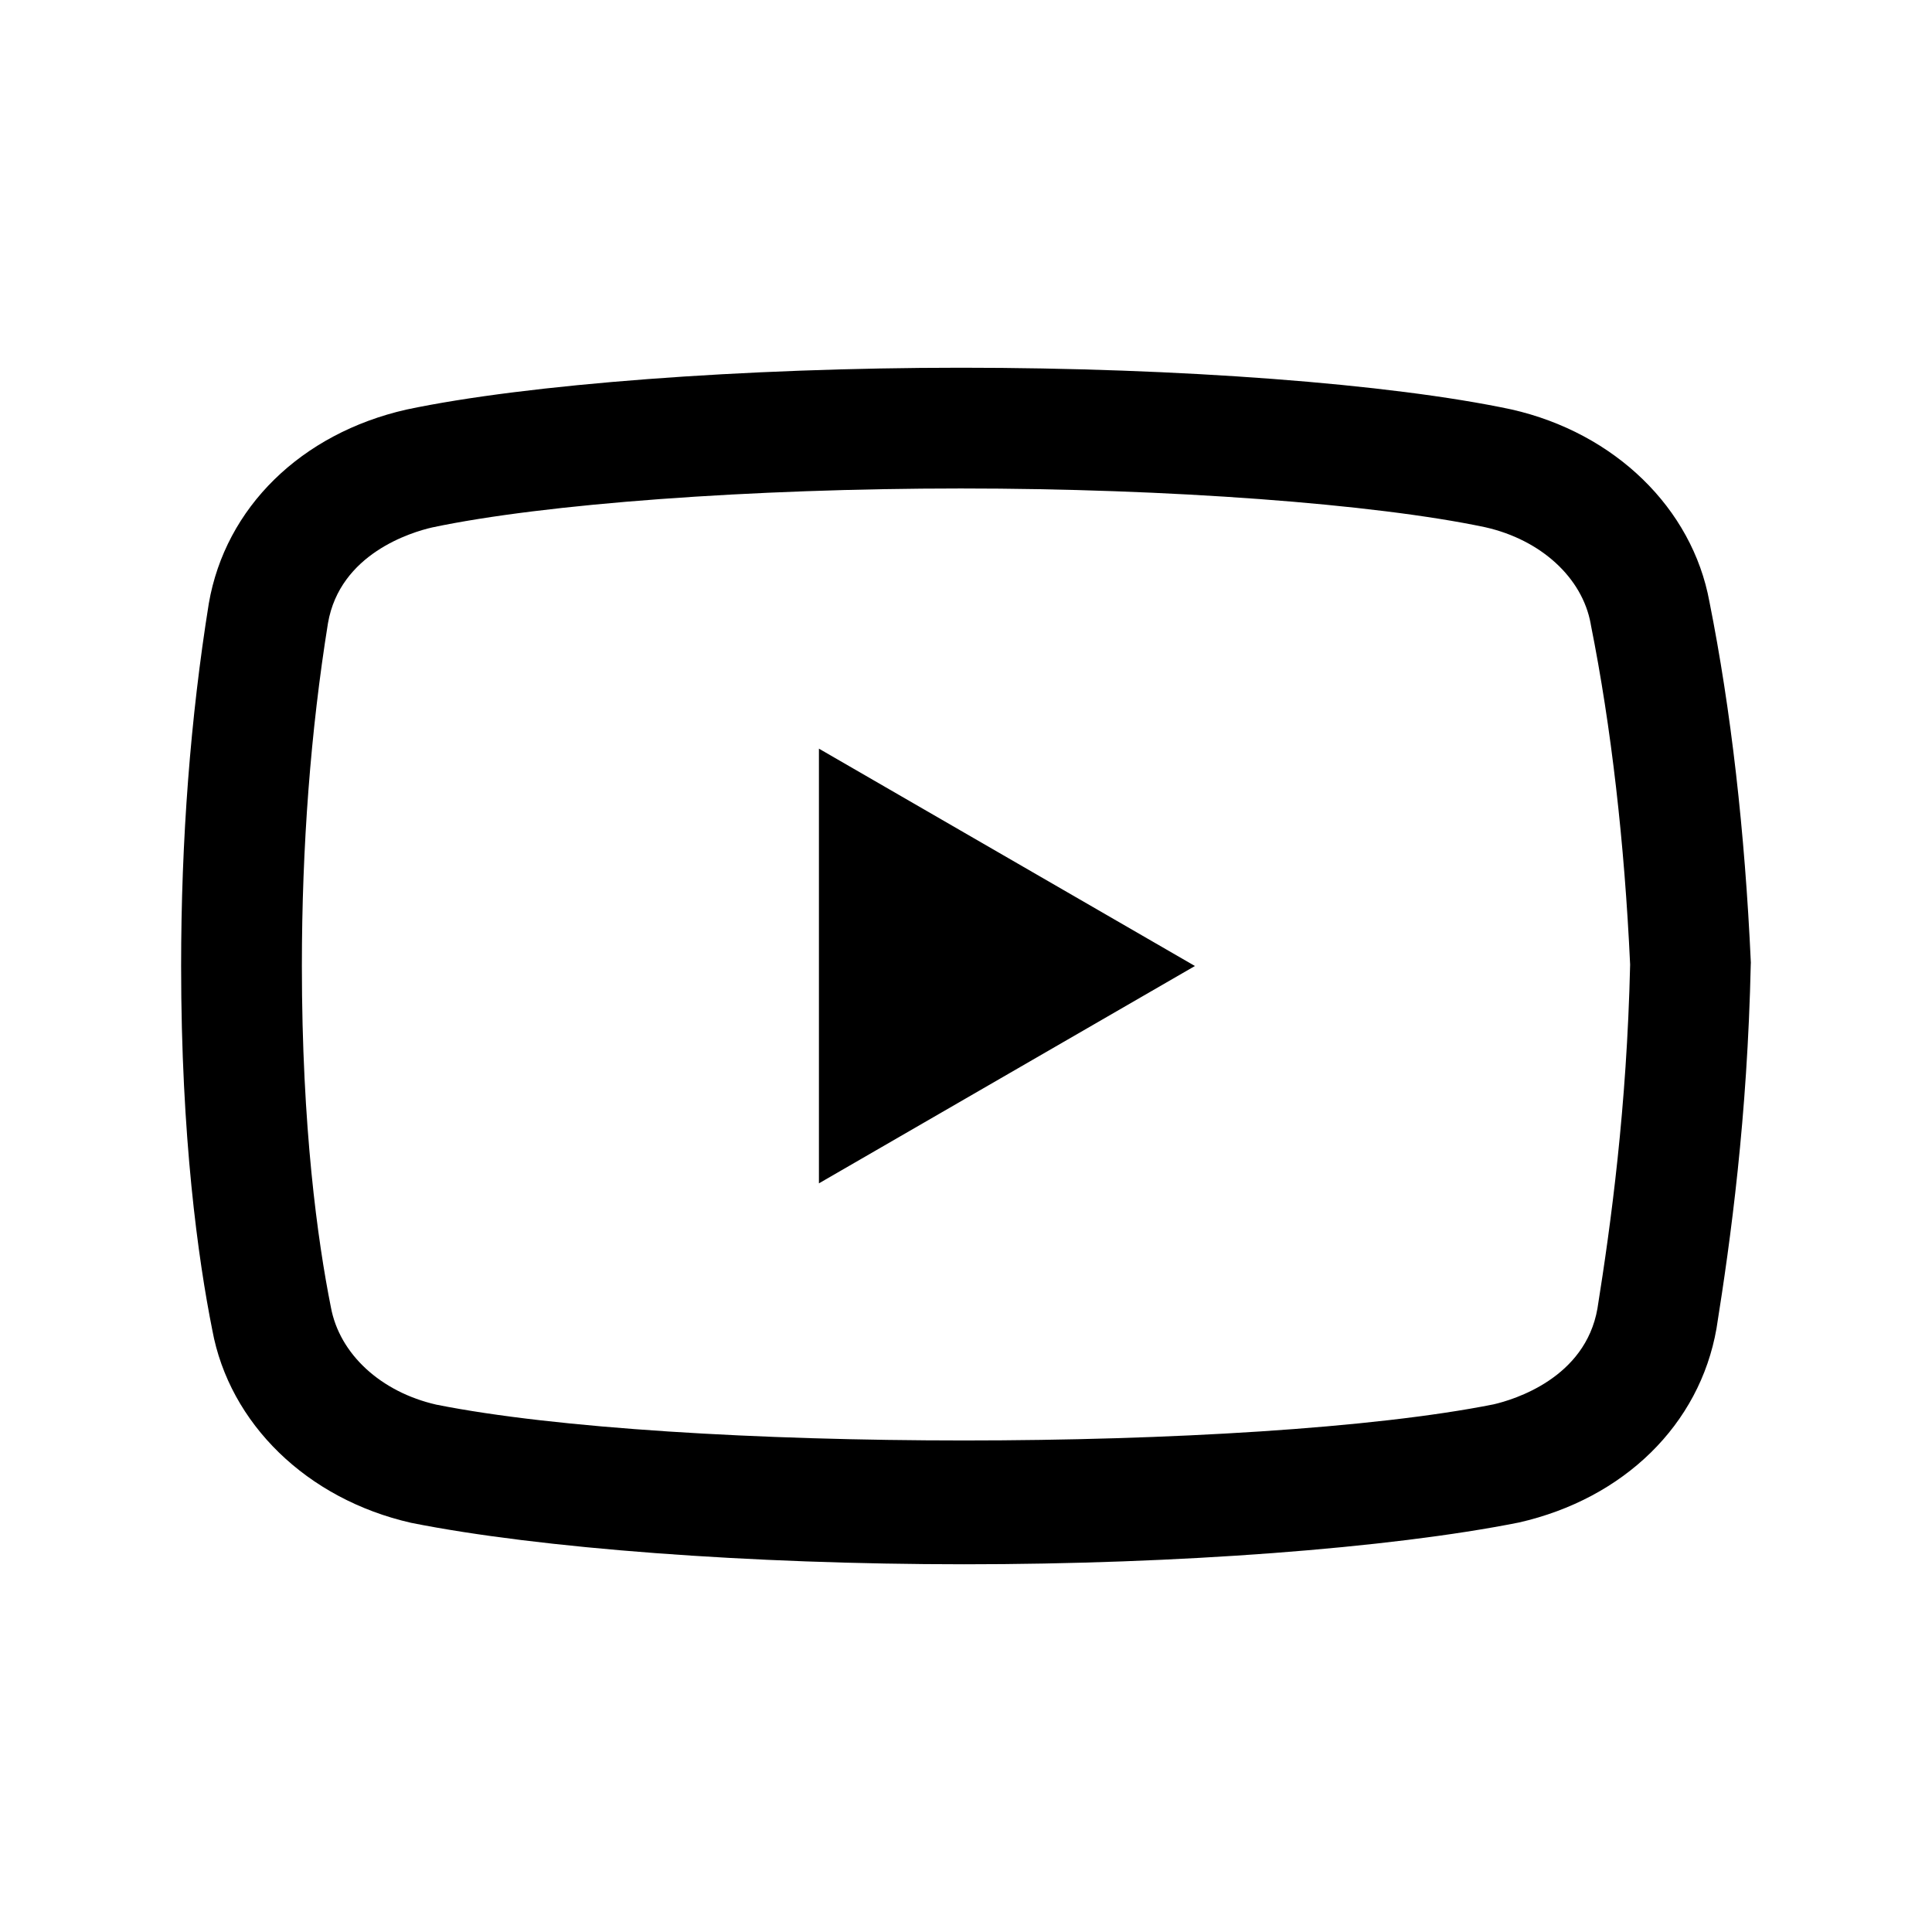 <?xml version="1.0" encoding="UTF-8"?><svg id="a" xmlns="http://www.w3.org/2000/svg" viewBox="0 0 24 24"><path d="M10.173,9.3l4.671,2.7-4.671,2.7v-5.4ZM21.749,11.966c-.042,1.922-.25,3.431-.426,4.537-.209,1.194-1.149,2.113-2.454,2.41-1.61.321-4.243.519-6.891.519s-5.28-.197-6.871-.515c-1.295-.294-2.257-1.233-2.47-2.396-.175-.878-.387-2.387-.387-4.521,0-1.569.116-3.085.344-4.504.206-1.191,1.146-2.111,2.454-2.408,1.495-.316,4.194-.52,6.889-.52,2.713,0,5.333.198,6.838.518,1.286.291,2.247,1.228,2.46,2.388.268,1.343.441,2.854.515,4.492ZM20.25,11.982c-.07-1.514-.234-2.951-.488-4.221l-.002-.013c-.104-.571-.617-1.042-1.308-1.198-1.378-.292-3.94-.482-6.516-.482-2.599,0-5.177.19-6.567.484-.258.059-1.146.325-1.295,1.19-.214,1.331-.324,2.767-.324,4.257,0,2.011.196,3.415.36,4.238.107.584.621,1.055,1.31,1.212,2.964.592,10.133.596,13.136-.004.249-.058,1.136-.323,1.288-1.19.167-1.048.365-2.492.406-4.273Z"/></svg>